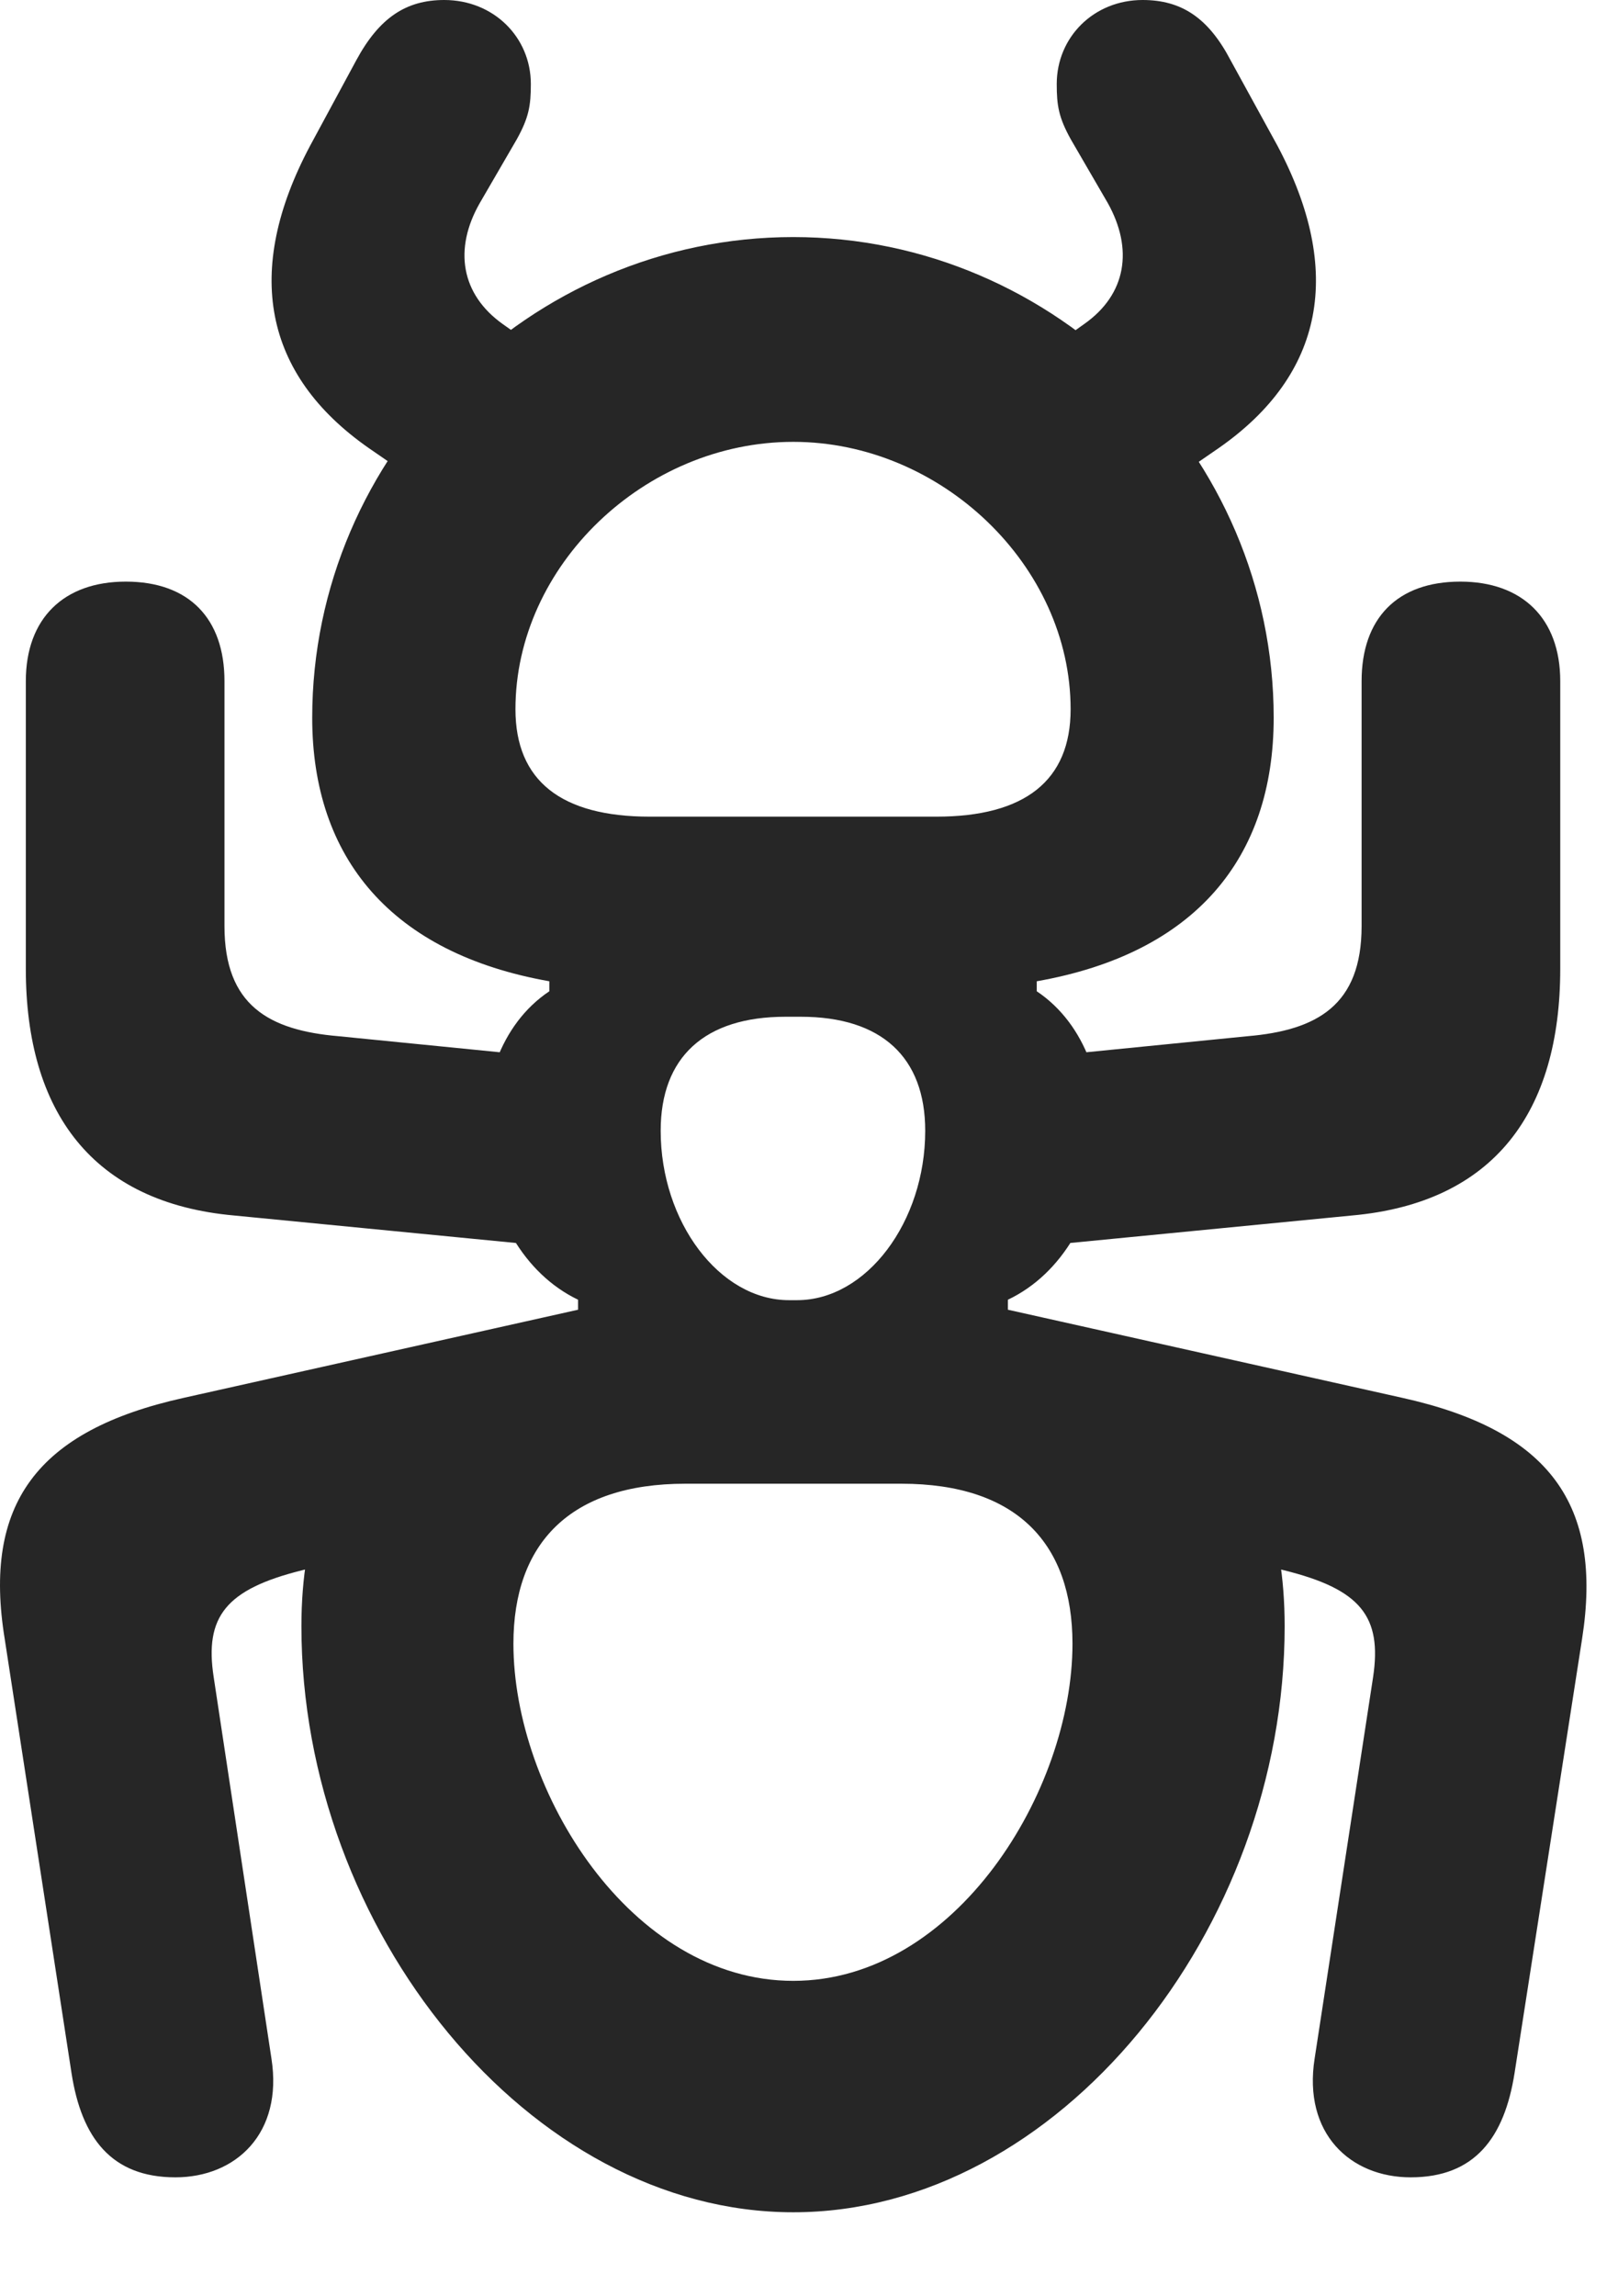 <?xml version="1.0" encoding="UTF-8"?>
<!--Generator: Apple Native CoreSVG 326-->
<!DOCTYPE svg PUBLIC "-//W3C//DTD SVG 1.1//EN" "http://www.w3.org/Graphics/SVG/1.1/DTD/svg11.dtd">
<svg version="1.1" xmlns="http://www.w3.org/2000/svg" xmlns:xlink="http://www.w3.org/1999/xlink"
       viewBox="0 0 18.294 25.959">
       <g>
              <rect height="25.959" opacity="0" width="18.294" x="0" y="0" />
              <path d="M8.969 25.009C11.964 25.009 14.525 21.816 14.525 18.384C14.525 16.152 13.219 15.231 11.396 14.806L11.396 14.693C12.648 14.097 12.841 11.954 11.722 11.206L11.722 11.093C13.511 10.778 14.401 9.702 14.401 8.114C14.401 5.139 11.944 2.68 8.969 2.68C5.989 2.68 3.53 5.139 3.53 8.114C3.53 9.702 4.429 10.778 6.211 11.093L6.211 11.206C5.092 11.954 5.292 14.097 6.536 14.693L6.536 14.806C4.741 15.231 3.408 16.152 3.408 18.384C3.408 21.816 5.984 25.009 8.969 25.009ZM8.969 22.393C7.129 22.393 5.805 20.246 5.805 18.582C5.805 17.452 6.44 16.773 7.748 16.773L10.192 16.773C11.5 16.773 12.126 17.452 12.126 18.582C12.126 20.246 10.804 22.393 8.969 22.393ZM7.47 12.783C7.47 11.952 7.965 11.494 8.882 11.494C8.933 11.494 9.002 11.494 9.053 11.494C9.968 11.494 10.461 11.952 10.461 12.783C10.461 13.812 9.798 14.698 9.012 14.698C8.986 14.698 8.945 14.698 8.921 14.698C8.135 14.698 7.47 13.812 7.47 12.783ZM7.346 9.232C6.346 9.232 5.828 8.827 5.828 8.018C5.828 6.395 7.29 4.995 8.969 4.995C10.641 4.995 12.105 6.395 12.105 8.018C12.105 8.827 11.585 9.232 10.587 9.232ZM1.983 24.614C2.666 24.614 3.202 24.118 3.069 23.271L2.416 18.959C2.311 18.276 2.553 17.967 3.413 17.752L6.119 17.068L6.536 14.806L2.078 15.802C0.408 16.172-0.193 17.011 0.053 18.526L0.809 23.438C0.922 24.165 1.258 24.614 1.983 24.614ZM15.95 24.614C16.675 24.614 17.009 24.165 17.124 23.438L17.888 18.526C18.125 17.011 17.523 16.172 15.855 15.802L11.396 14.806L11.814 17.068L14.52 17.752C15.387 17.967 15.627 18.276 15.525 18.959L14.864 23.271C14.731 24.118 15.267 24.614 15.95 24.614ZM6.3 14.097L6.3 11.96L3.827 11.714C3.041 11.647 2.538 11.365 2.538 10.47L2.538 7.7C2.538 6.992 2.137 6.575 1.422 6.575C0.722 6.575 0.292 6.99 0.292 7.7L0.292 10.952C0.292 12.571 1.048 13.598 2.649 13.741ZM11.633 14.097L15.284 13.741C16.892 13.598 17.641 12.571 17.641 10.952L17.641 7.7C17.641 6.99 17.21 6.575 16.511 6.575C15.796 6.575 15.395 6.992 15.395 7.7L15.395 10.47C15.395 11.365 14.89 11.647 14.106 11.714L11.633 11.96ZM5.514 5.992L6.708 4.39L5.685 3.664C5.211 3.327 5.128 2.814 5.425 2.295L5.843 1.575C5.98 1.328 6.002 1.193 6.002 0.95C6.002 0.42 5.58 0 5.023 0C4.593 0 4.289 0.199 4.029 0.68L3.505 1.65C2.755 3.062 2.976 4.232 4.169 5.065ZM12.431 5.994L13.78 5.065C14.974 4.232 15.194 3.062 14.445 1.65L13.913 0.68C13.661 0.199 13.356 0 12.919 0C12.367 0 11.948 0.42 11.948 0.95C11.948 1.193 11.97 1.328 12.107 1.575L12.525 2.295C12.815 2.814 12.738 3.327 12.257 3.664L11.237 4.392Z"
                     fill="currentColor" fill-opacity="0.85" />
       </g>
</svg>